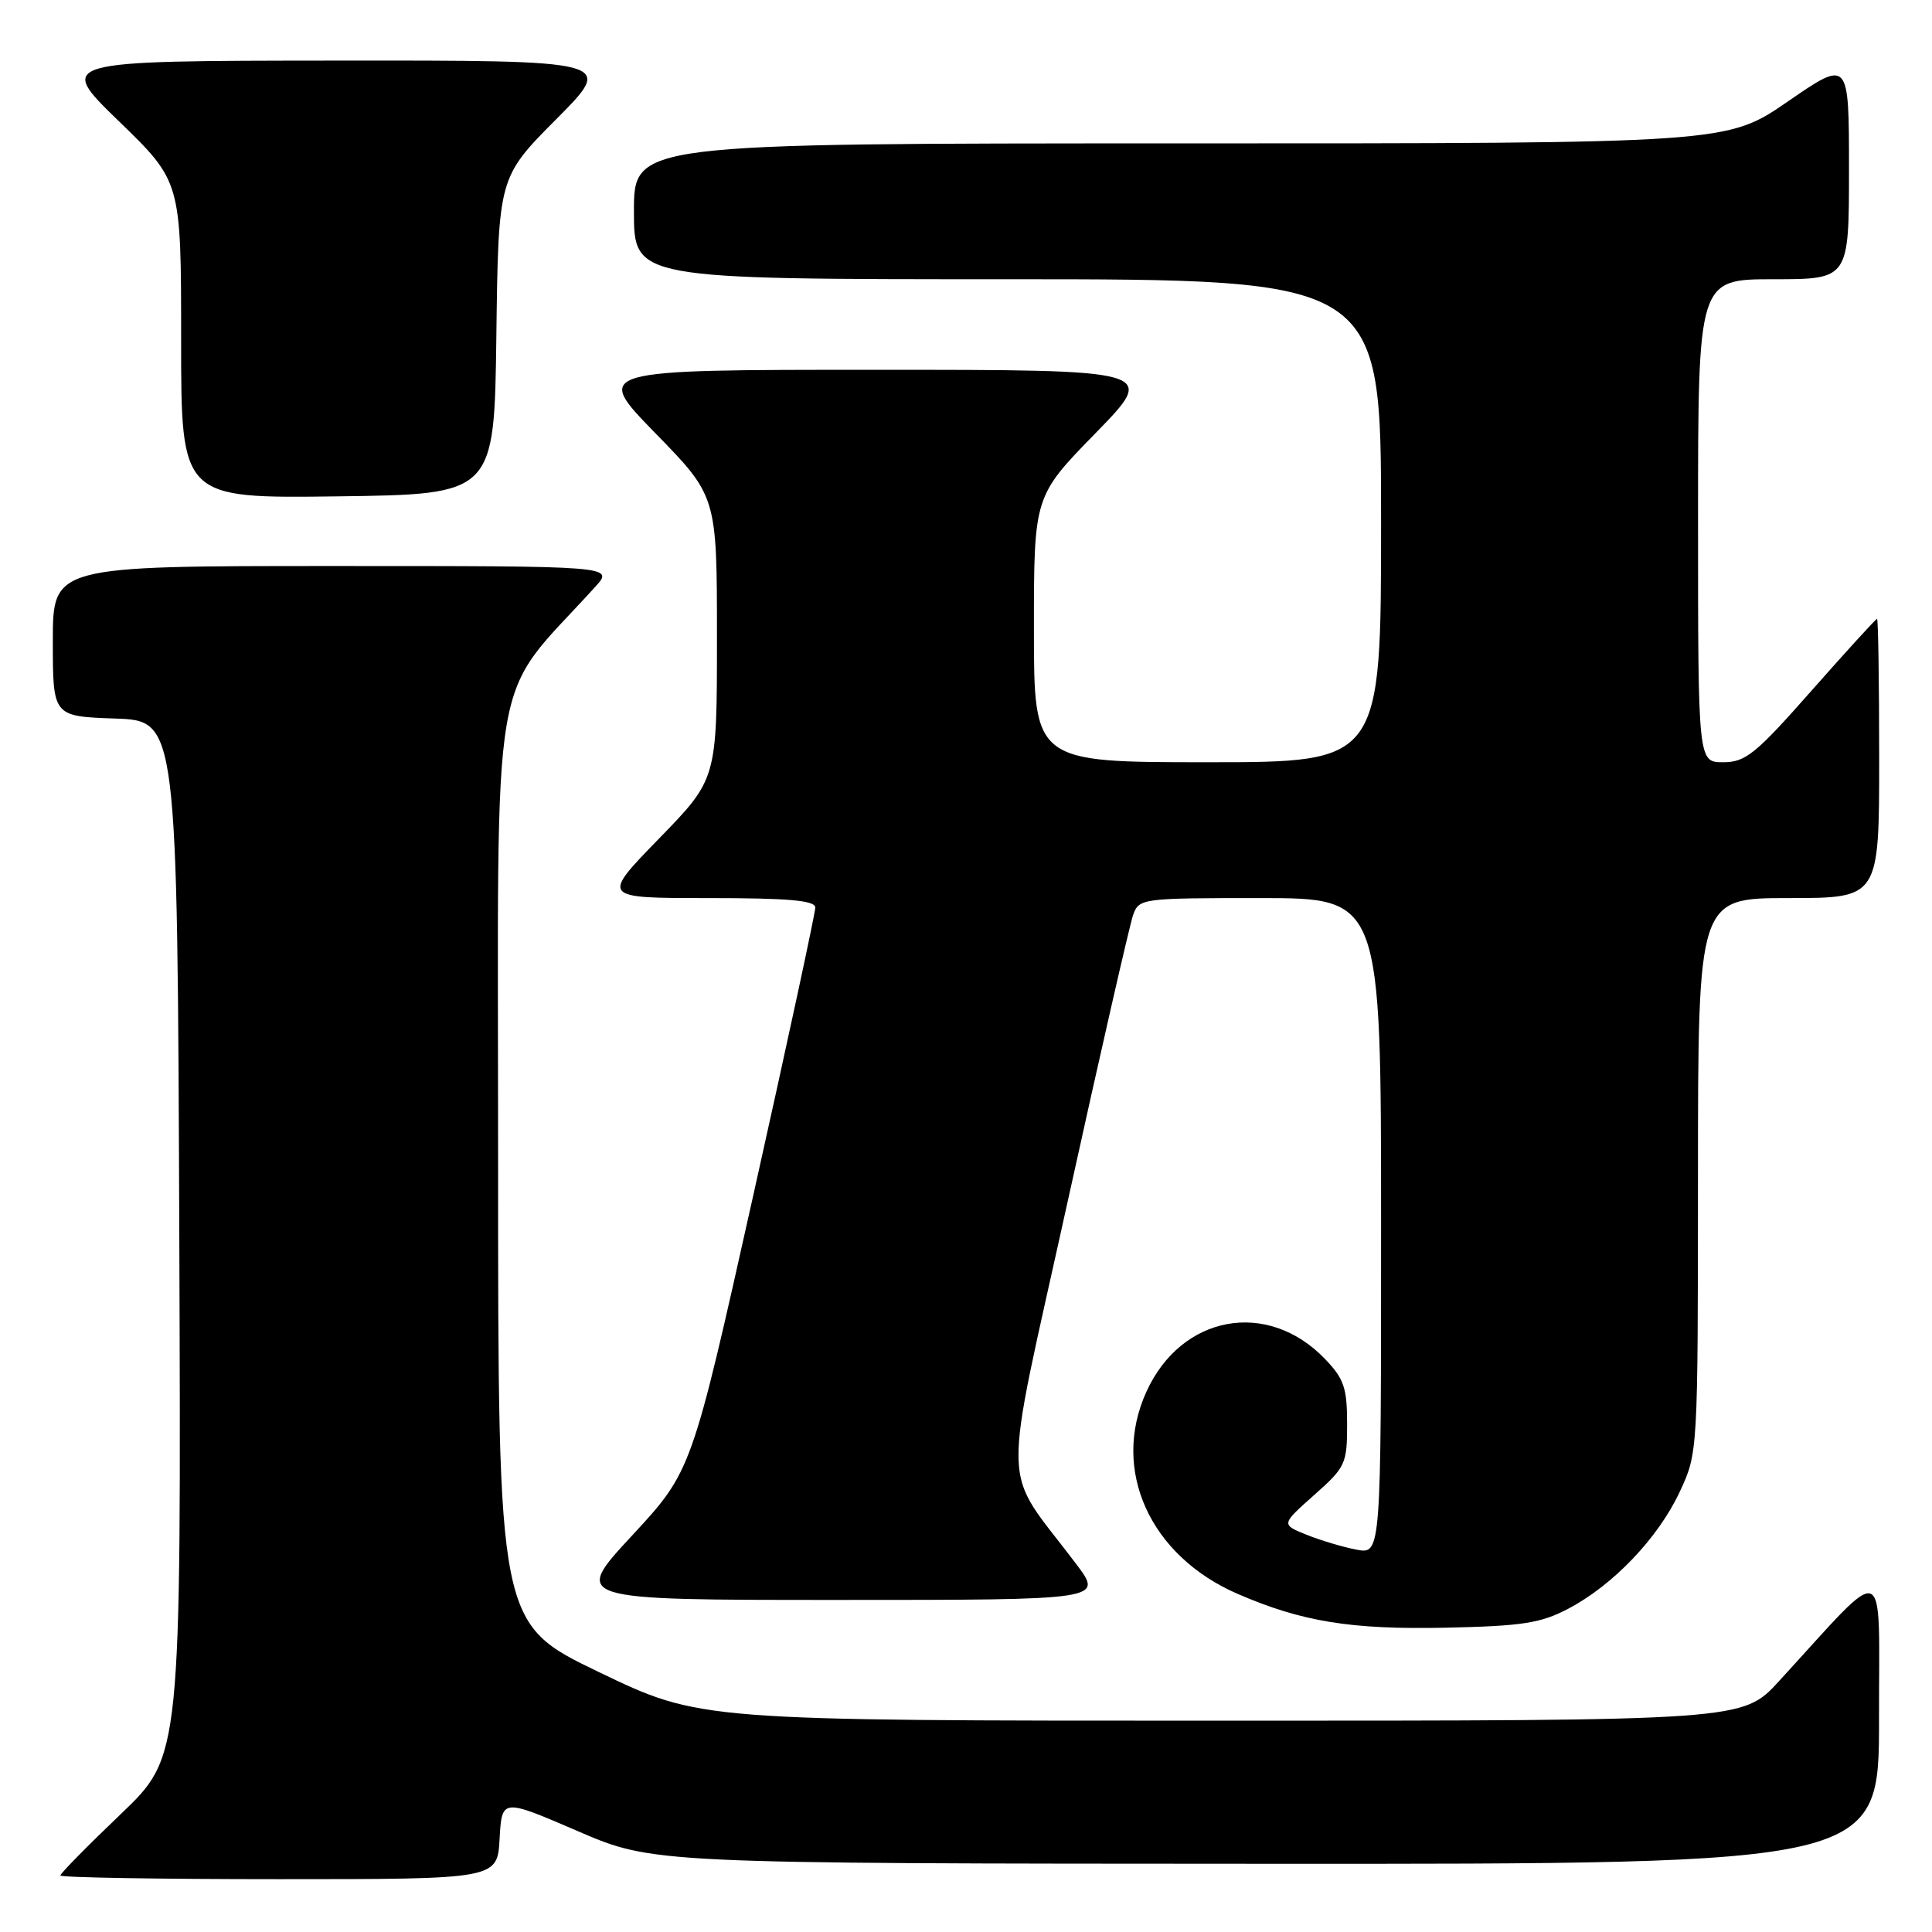 <?xml version="1.0" encoding="UTF-8" standalone="no"?>
<!DOCTYPE svg PUBLIC "-//W3C//DTD SVG 1.1//EN" "http://www.w3.org/Graphics/SVG/1.1/DTD/svg11.dtd" >
<svg xmlns="http://www.w3.org/2000/svg" xmlns:xlink="http://www.w3.org/1999/xlink" version="1.1" viewBox="0 0 256 256">
 <g >
 <path fill="currentColor"
d=" M 66.20 243.65 C 66.50 238.30 66.50 238.30 76.50 242.61 C 86.50 246.93 86.50 246.93 167.75 246.96 C 249.00 247.00 249.00 247.00 248.98 227.75 C 248.95 206.20 250.41 206.75 235.71 222.78 C 230.92 228.00 230.92 228.00 161.84 228.00 C 92.75 228.00 92.75 228.00 79.38 221.57 C 66.00 215.13 66.00 215.13 66.00 153.65 C 66.00 85.79 64.71 93.38 78.88 77.75 C 81.37 75.00 81.37 75.00 44.19 75.00 C 7.00 75.00 7.00 75.00 7.00 84.96 C 7.00 94.92 7.00 94.92 15.25 95.21 C 23.50 95.50 23.50 95.50 23.76 164.11 C 24.01 232.72 24.01 232.72 16.01 240.37 C 11.60 244.58 8.00 248.24 8.00 248.51 C 8.00 248.78 21.03 249.00 36.95 249.00 C 65.90 249.00 65.90 249.00 66.20 243.65 Z  M 207.79 213.17 C 213.76 210.04 219.73 203.77 222.58 197.66 C 224.98 192.51 224.98 192.45 224.99 155.75 C 225.00 119.00 225.00 119.00 237.00 119.00 C 249.00 119.00 249.00 119.00 249.00 100.50 C 249.00 90.33 248.87 82.00 248.72 82.00 C 248.56 82.00 244.66 86.28 240.05 91.50 C 232.62 99.93 231.29 101.00 228.33 101.00 C 225.00 101.00 225.00 101.00 225.00 69.00 C 225.00 37.00 225.00 37.00 235.00 37.00 C 245.00 37.00 245.00 37.00 245.00 22.43 C 245.00 7.87 245.00 7.87 236.92 13.43 C 228.84 19.00 228.84 19.00 156.42 19.00 C 84.00 19.00 84.00 19.00 84.00 28.00 C 84.00 37.00 84.00 37.00 133.50 37.00 C 183.00 37.00 183.00 37.00 183.00 69.00 C 183.00 101.00 183.00 101.00 160.00 101.00 C 137.00 101.00 137.00 101.00 137.00 83.38 C 137.00 65.76 137.00 65.76 145.18 57.38 C 153.35 49.00 153.35 49.00 116.00 49.00 C 78.65 49.00 78.65 49.00 86.82 57.38 C 95.00 65.76 95.00 65.76 95.00 84.49 C 95.00 103.23 95.00 103.23 87.33 111.11 C 79.65 119.00 79.65 119.00 93.83 119.00 C 104.48 119.00 108.01 119.31 108.03 120.25 C 108.04 120.94 104.36 138.02 99.85 158.22 C 91.65 194.94 91.65 194.94 83.75 203.47 C 75.84 212.00 75.84 212.00 111.01 212.00 C 146.19 212.00 146.19 212.00 142.61 207.25 C 132.53 193.86 132.66 199.22 141.48 159.17 C 145.80 139.55 149.70 122.49 150.14 121.25 C 150.93 119.04 151.26 119.00 166.98 119.00 C 183.00 119.00 183.00 119.00 183.00 162.47 C 183.00 205.95 183.00 205.95 179.75 205.34 C 177.96 205.00 174.98 204.11 173.12 203.36 C 169.75 202.00 169.75 202.00 174.12 198.11 C 178.30 194.41 178.50 193.97 178.50 188.68 C 178.50 183.91 178.09 182.70 175.59 180.09 C 167.96 172.13 156.53 174.22 151.90 184.42 C 147.20 194.76 152.35 206.15 164.00 211.20 C 172.49 214.88 179.00 215.94 191.50 215.68 C 201.71 215.46 204.14 215.09 207.79 213.17 Z  M 65.77 44.50 C 66.04 23.50 66.04 23.50 73.75 15.75 C 81.45 8.00 81.45 8.00 44.48 8.03 C 7.50 8.06 7.50 8.06 15.75 16.06 C 24.00 24.06 24.00 24.06 24.00 45.05 C 24.00 66.04 24.00 66.04 44.75 65.77 C 65.50 65.50 65.50 65.50 65.77 44.50 Z "/>
</g>
</svg>